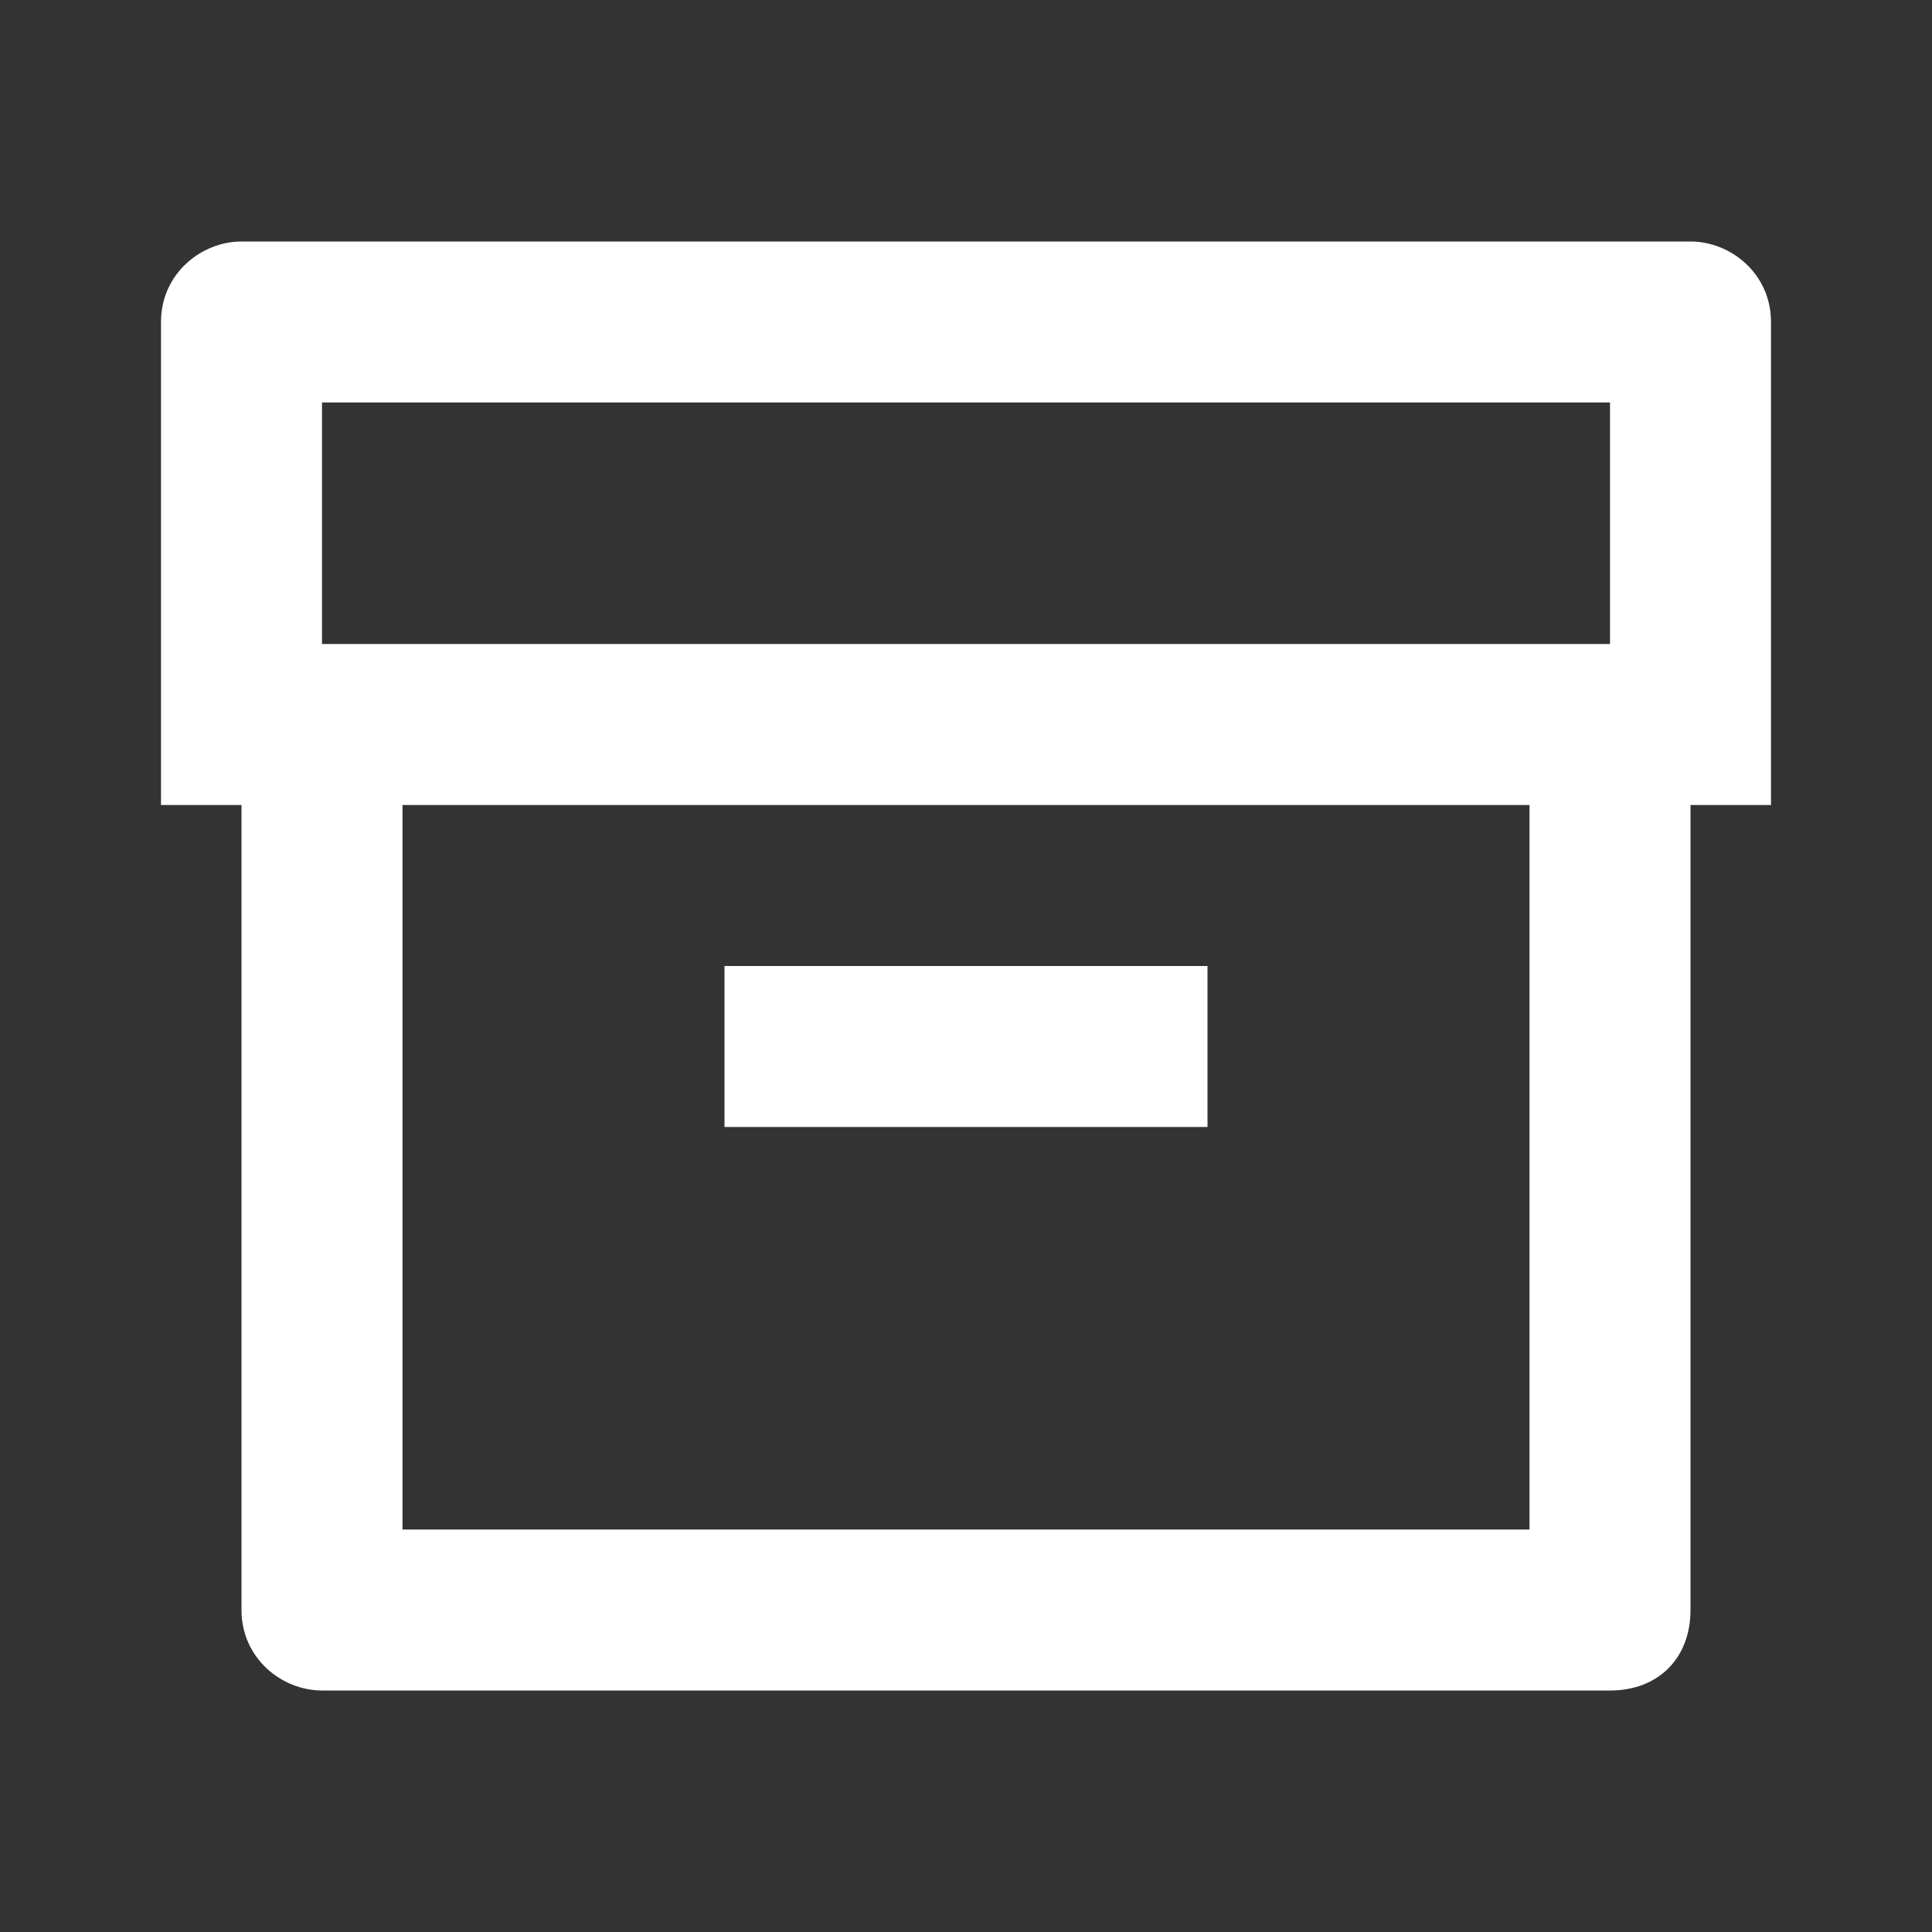 <?xml version="1.0" encoding="utf-8"?>
<!-- Generator: Adobe Illustrator 27.0.0, SVG Export Plug-In . SVG Version: 6.00 Build 0)  -->
<svg version="1.1" id="Capa_1" xmlns="http://www.w3.org/2000/svg" xmlns:xlink="http://www.w3.org/1999/xlink" x="0px" y="0px"
	 viewBox="0 0 24 24" style="enable-background:new 0 0 24 24;" xml:space="preserve">
<rect x="0" y="0" width="24" height="24" fill="#333333" stroke="none"/>
<style type="text/css">
	.st0{fill:#FFFFFF;}
</style>
<path class="st0" d="M3,10H2V4c0-0.6,0.5-1,1-1h18c0.5,0,1,0.4,1,1v6h-1v10c0,0.6-0.4,1-1,1H4c-0.5,0-1-0.4-1-1V10z M19,10H5v9h14
	V10z M4,5v3h16V5H4z M9,12h6v2H9V12z"/>
</svg>

